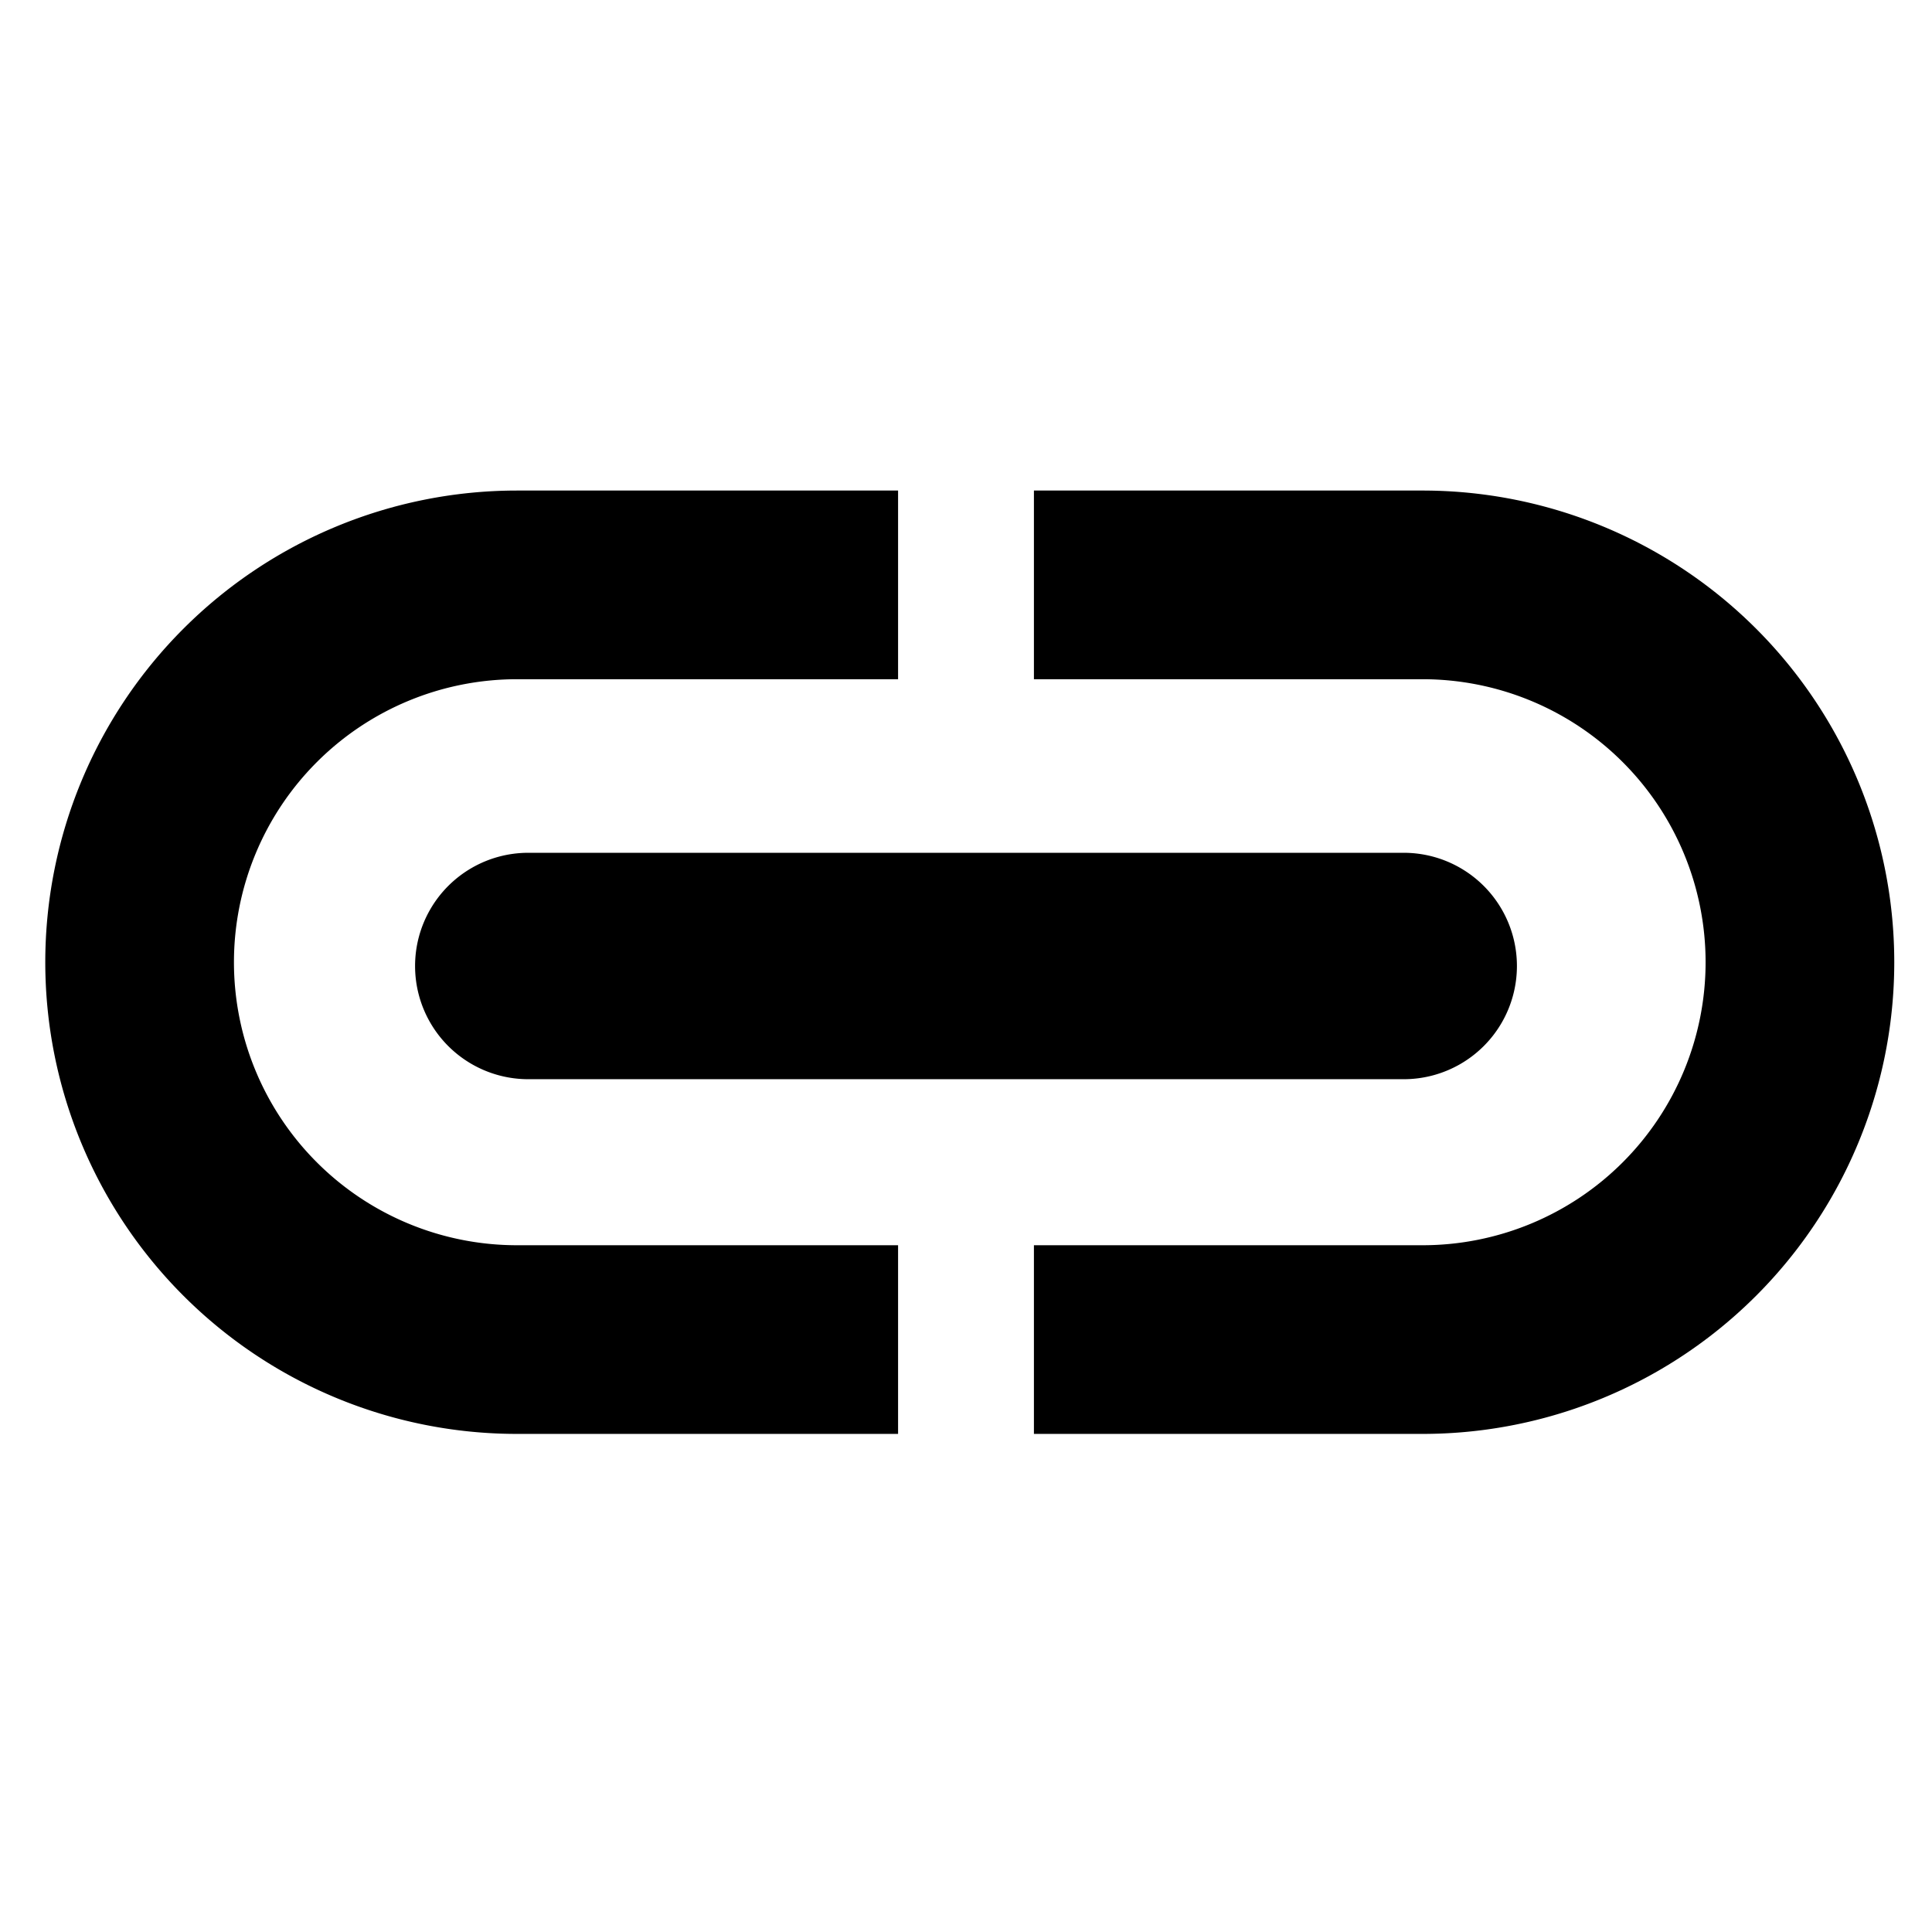 <svg xmlns="http://www.w3.org/2000/svg" viewBox="0 0 256 256">
  <path d="M186,113H70a15,15,0,0,0,0,30H186a15,15,0,0,0,0-30Z"/>
  <path d="M119,165H68.5a37.5,37.5,0,0,1,0-75H119V65H68.5A62.5,62.5,0,0,0,6,127.5H6A62.5,62.5,0,0,0,68.5,190H119Z"/>
  <path d="M188.5,65H137V90h51.5a37.5,37.5,0,0,1,0,75H137v25h51.5A62.5,62.5,0,0,0,251,127.5h0A62.5,62.5,0,0,0,188.5,65Z"/>
</svg>
